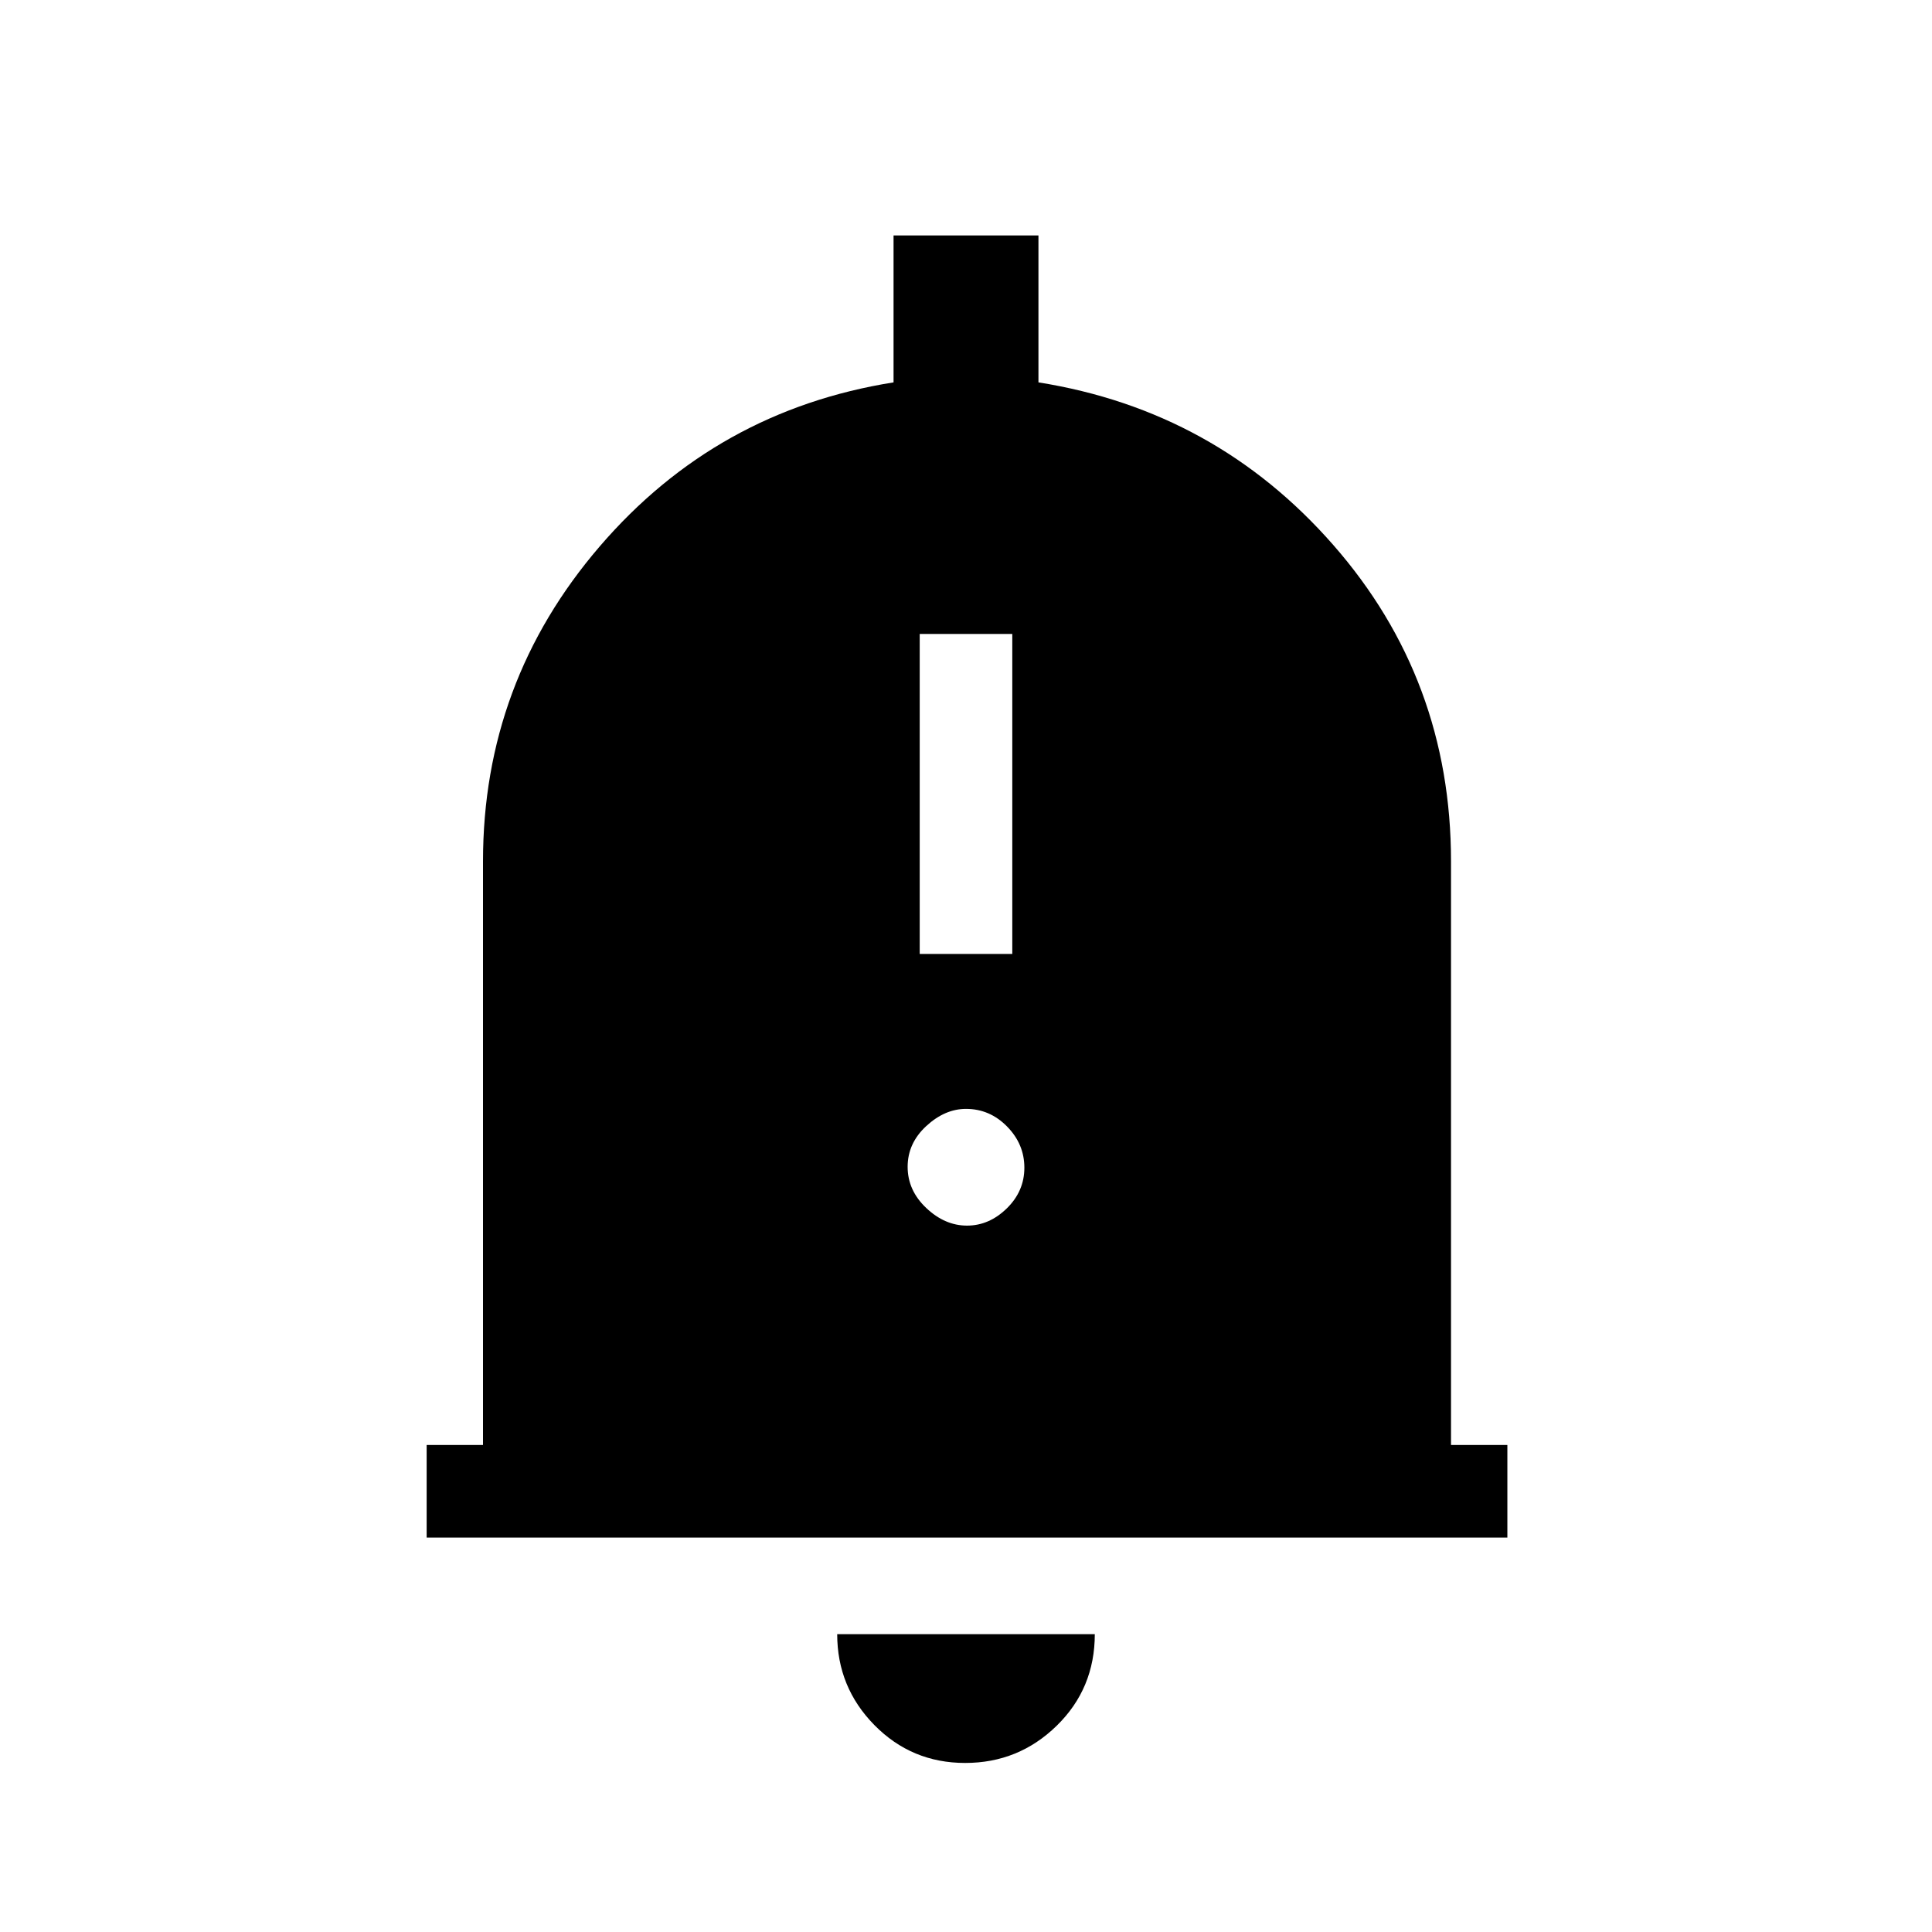 <svg xmlns="http://www.w3.org/2000/svg" height="20" viewBox="0 -960 960 960" width="20"><path d="M212-196v-46h28v-290q0-89 58-156.5T444-770v-73h72v73q88 14 146.5 80.8T721-532v290h28v46H212ZM479.58-84Q453-84 434.5-102.8T416-148h128q0 27-18.92 45.5Q506.15-84 479.58-84ZM457-486h46v-159h-46v159Zm23.5 135q11 0 19.75-8.54t8.75-20.25q0-11.71-8.6-20.46T480-409q-10.5 0-19.75 8.54T451-380.21q0 11.71 9.25 20.46T480.5-351Z"/></svg>